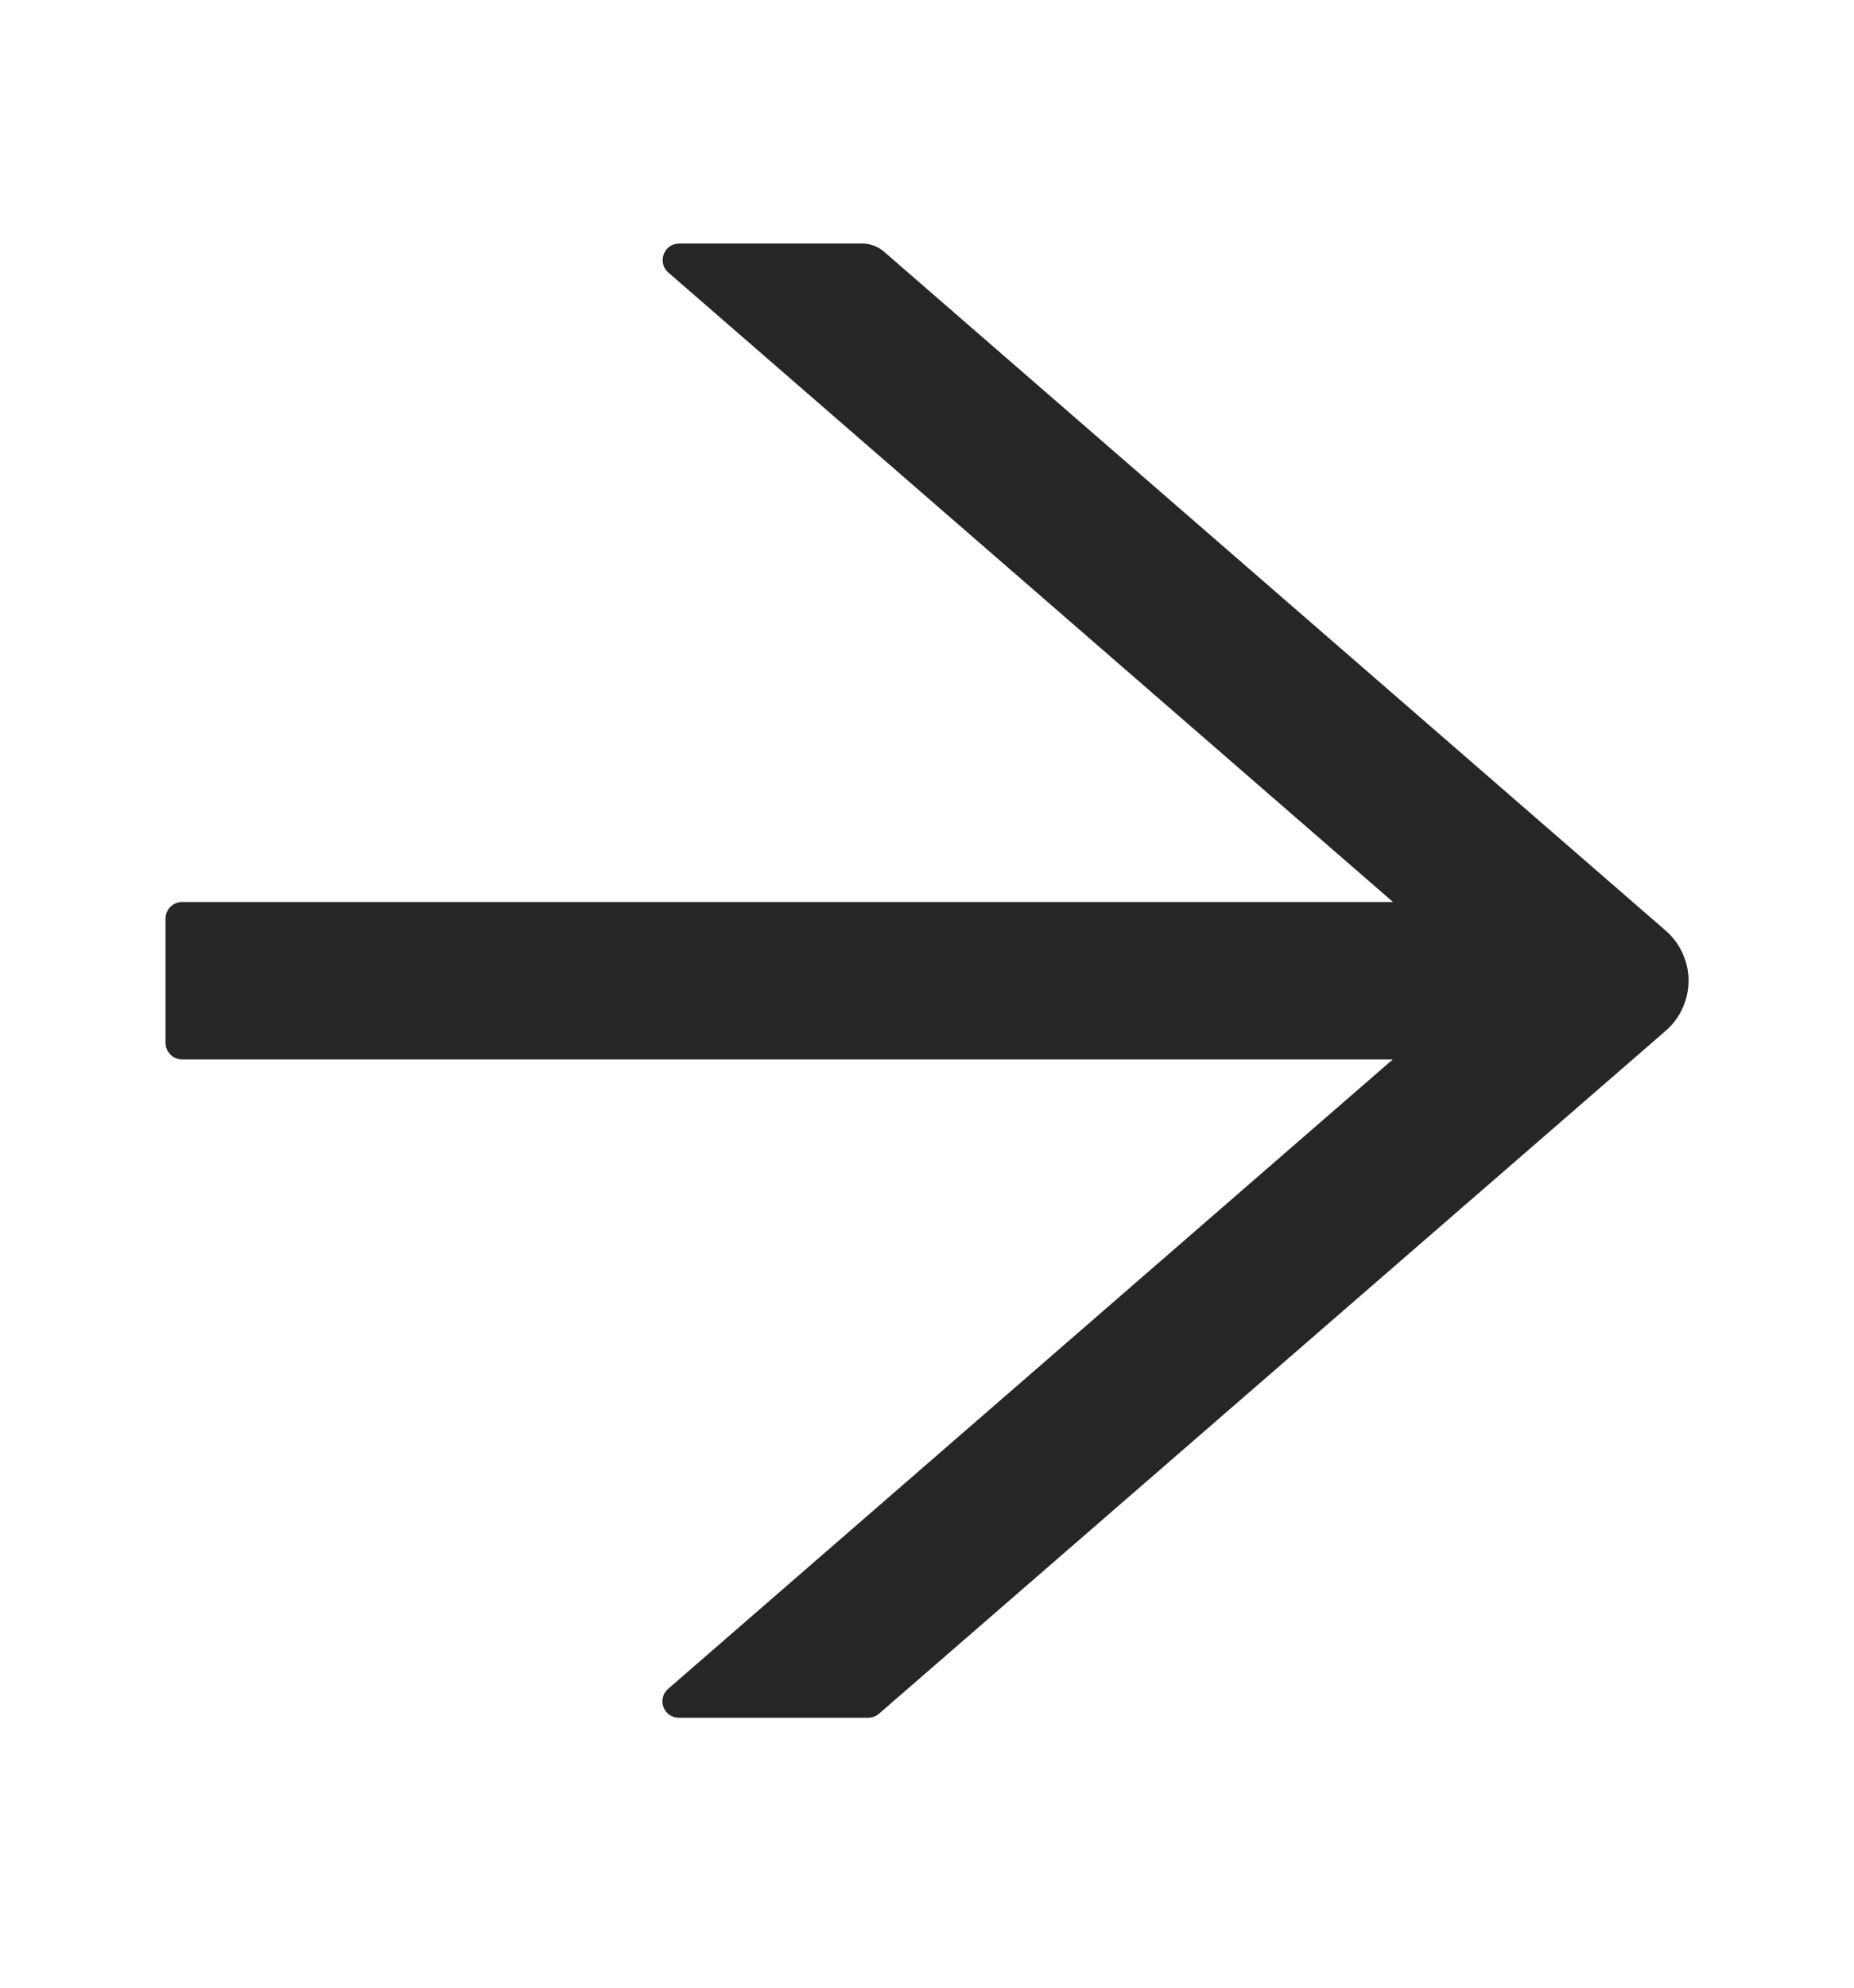 <svg width="14" height="15" viewBox="0 0 14 15" fill="none" xmlns="http://www.w3.org/2000/svg">
<path d="M12.578 7.023L6.675 1.899C6.63 1.86 6.572 1.838 6.511 1.838H5.128C5.013 1.838 4.96 1.982 5.047 2.057L10.519 6.807H1.375C1.306 6.807 1.25 6.863 1.25 6.932V7.87C1.25 7.938 1.306 7.995 1.375 7.995H10.517L5.045 12.745C4.958 12.821 5.011 12.963 5.127 12.963H6.556C6.586 12.963 6.616 12.952 6.638 12.932L12.578 7.779C12.632 7.732 12.676 7.674 12.705 7.609C12.735 7.543 12.751 7.472 12.751 7.401C12.751 7.329 12.735 7.258 12.705 7.193C12.676 7.128 12.632 7.07 12.578 7.023V7.023Z" fill="black" fill-opacity="0.85"/>
</svg>
